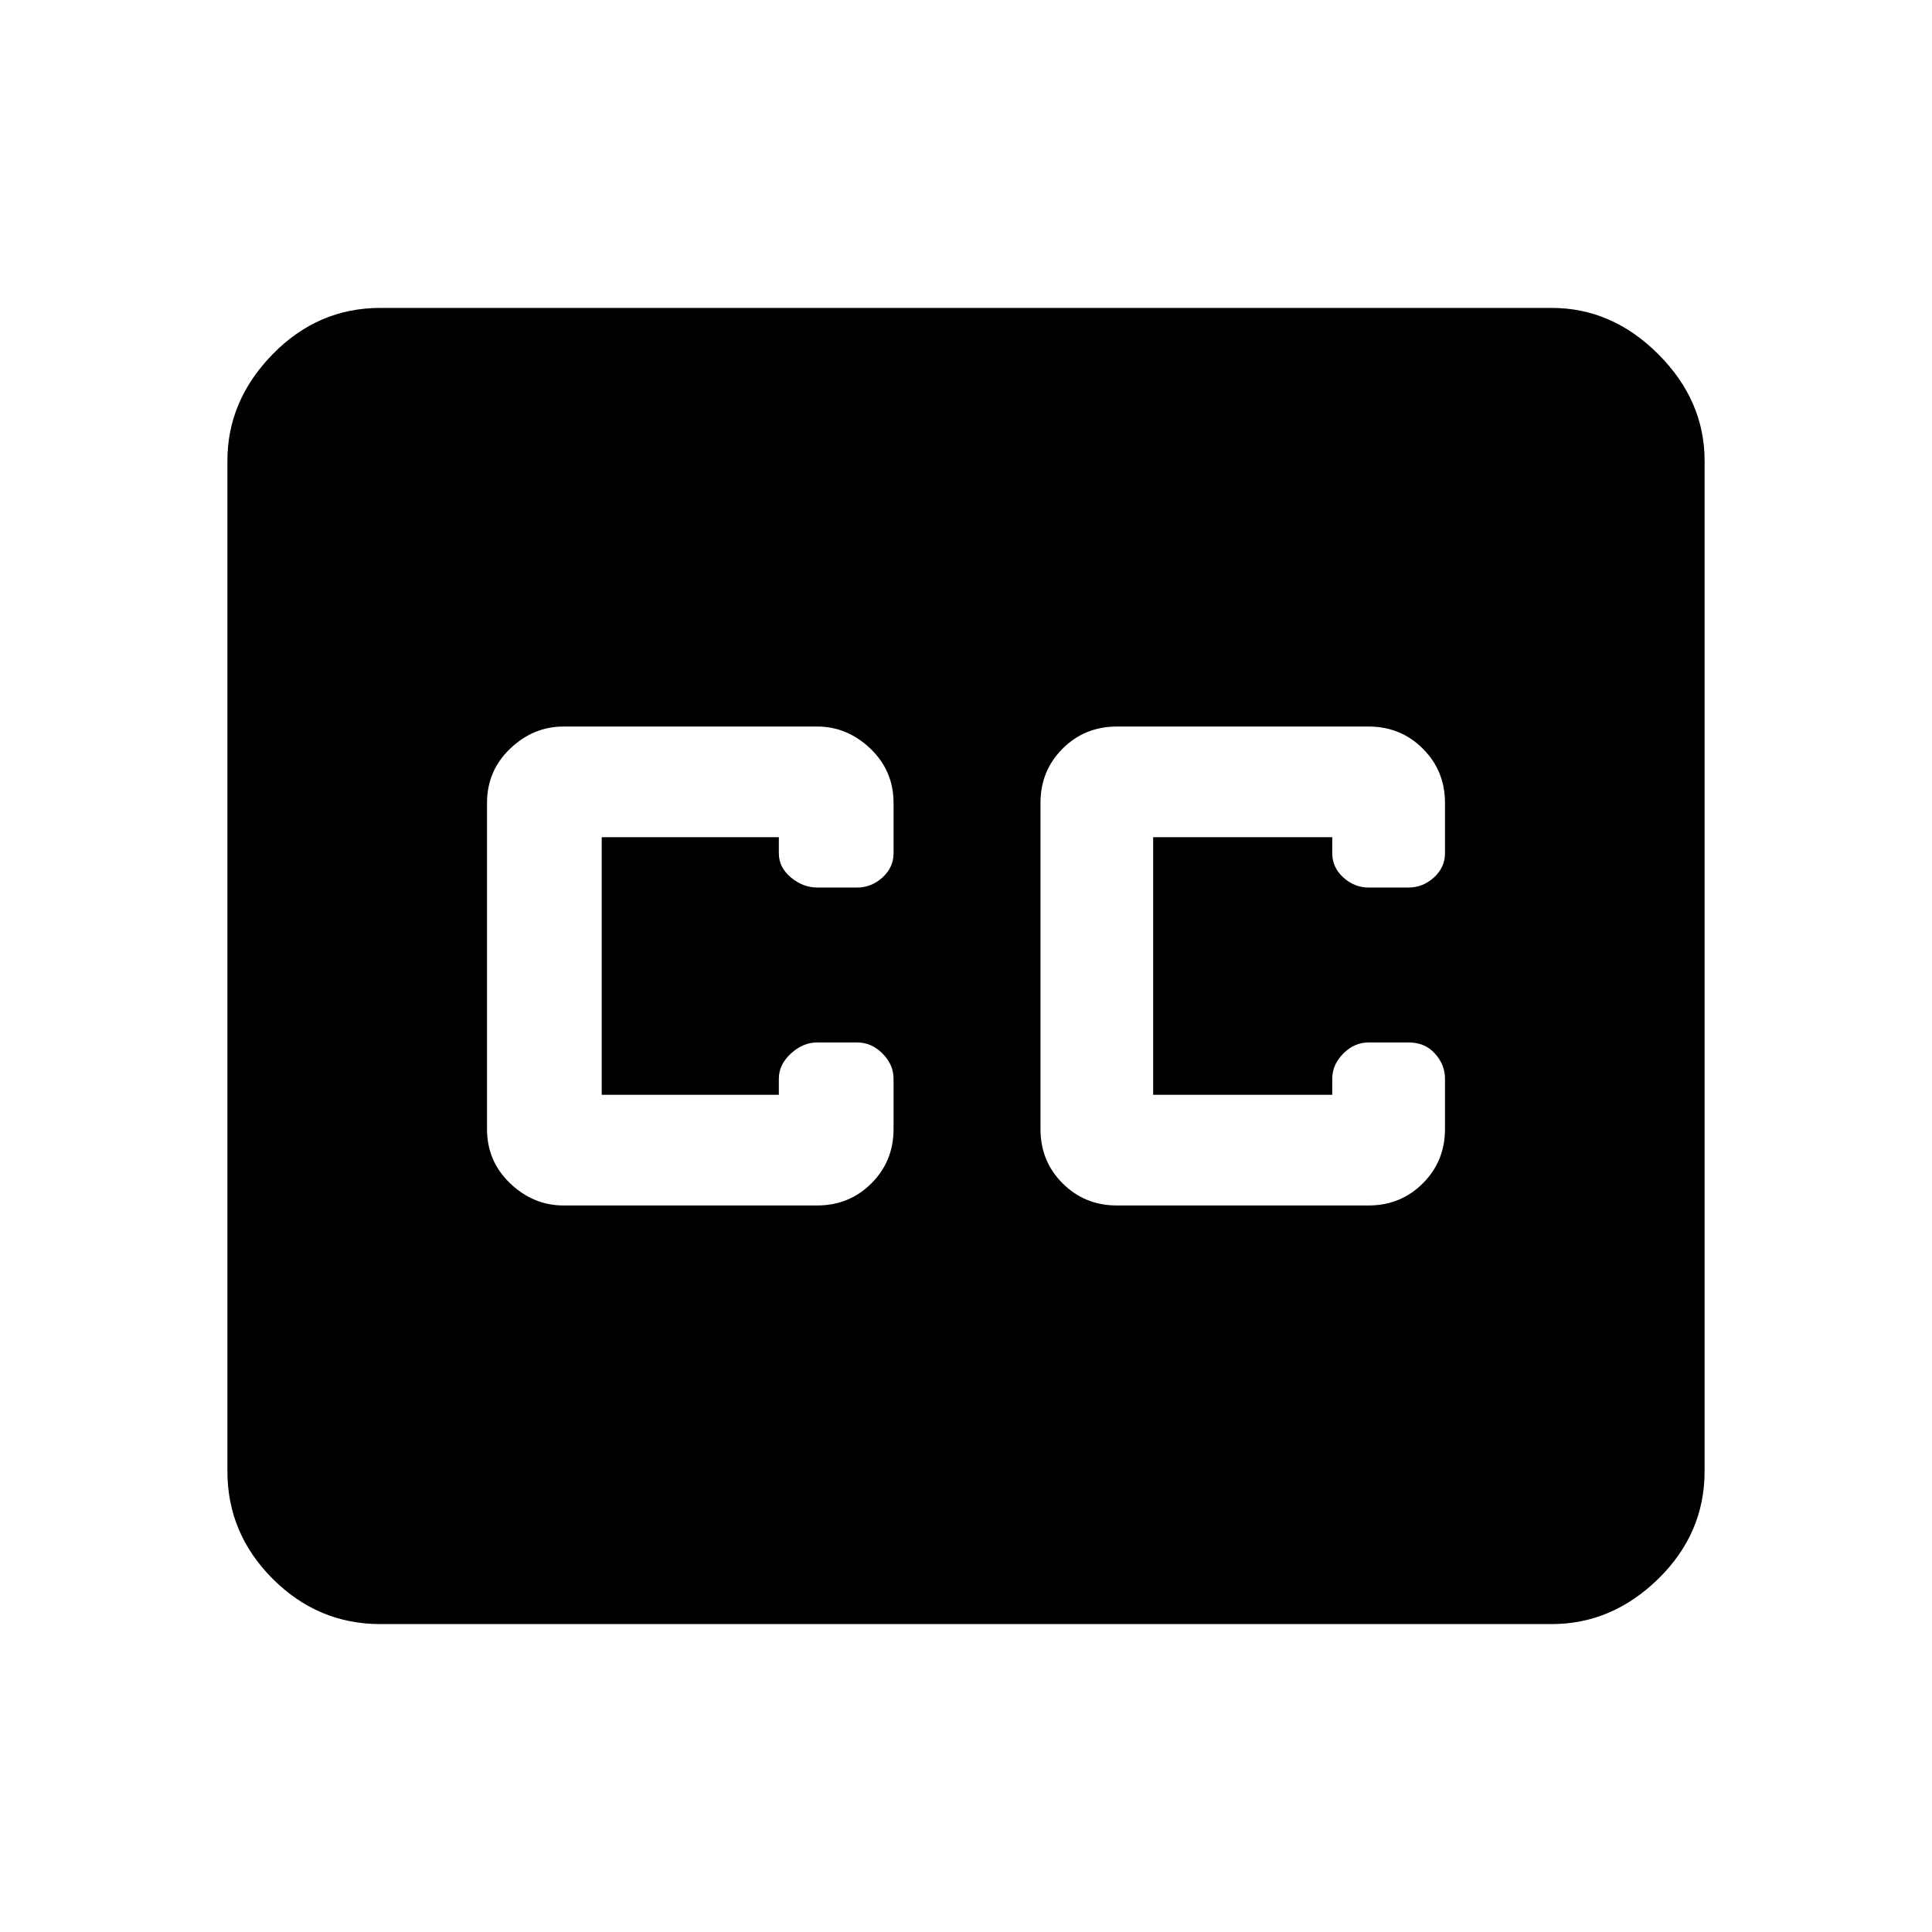 <svg xmlns="http://www.w3.org/2000/svg" height="40" width="40"><path d="M7.875 33.625q-1.292 0-2.229-.937-.938-.938-.938-2.23V9.542q0-1.25.938-2.209.937-.958 2.229-.958h24.25q1.25 0 2.208.958.959.959.959 2.209v20.916q0 1.292-.959 2.23-.958.937-2.208.937Zm3.792-8.667h5.25q.666 0 1.125-.458.458-.458.458-1.125v-1.042q0-.291-.229-.521-.229-.229-.521-.229h-.833q-.292 0-.542.229-.25.23-.25.521v.334h-3.667v-5.334h3.667v.334q0 .291.25.5.25.208.542.208h.833q.292 0 .521-.208.229-.209.229-.5v-1.042q0-.667-.479-1.125-.479-.458-1.104-.458h-5.25q-.625 0-1.105.458-.479.458-.479 1.125v6.75q0 .667.479 1.125.48.458 1.105.458Zm11.458 0h5.208q.667 0 1.125-.458.459-.458.459-1.125v-1.042q0-.291-.209-.521-.208-.229-.541-.229h-.834q-.291 0-.521.229-.229.23-.229.521v.334h-3.708v-5.334h3.708v.334q0 .291.229.5.23.208.521.208h.834q.291 0 .521-.208.229-.209.229-.5v-1.042q0-.667-.459-1.125-.458-.458-1.125-.458h-5.208q-.667 0-1.125.458-.458.458-.458 1.125v6.75q0 .667.458 1.125.458.458 1.125.458Z"/></svg>